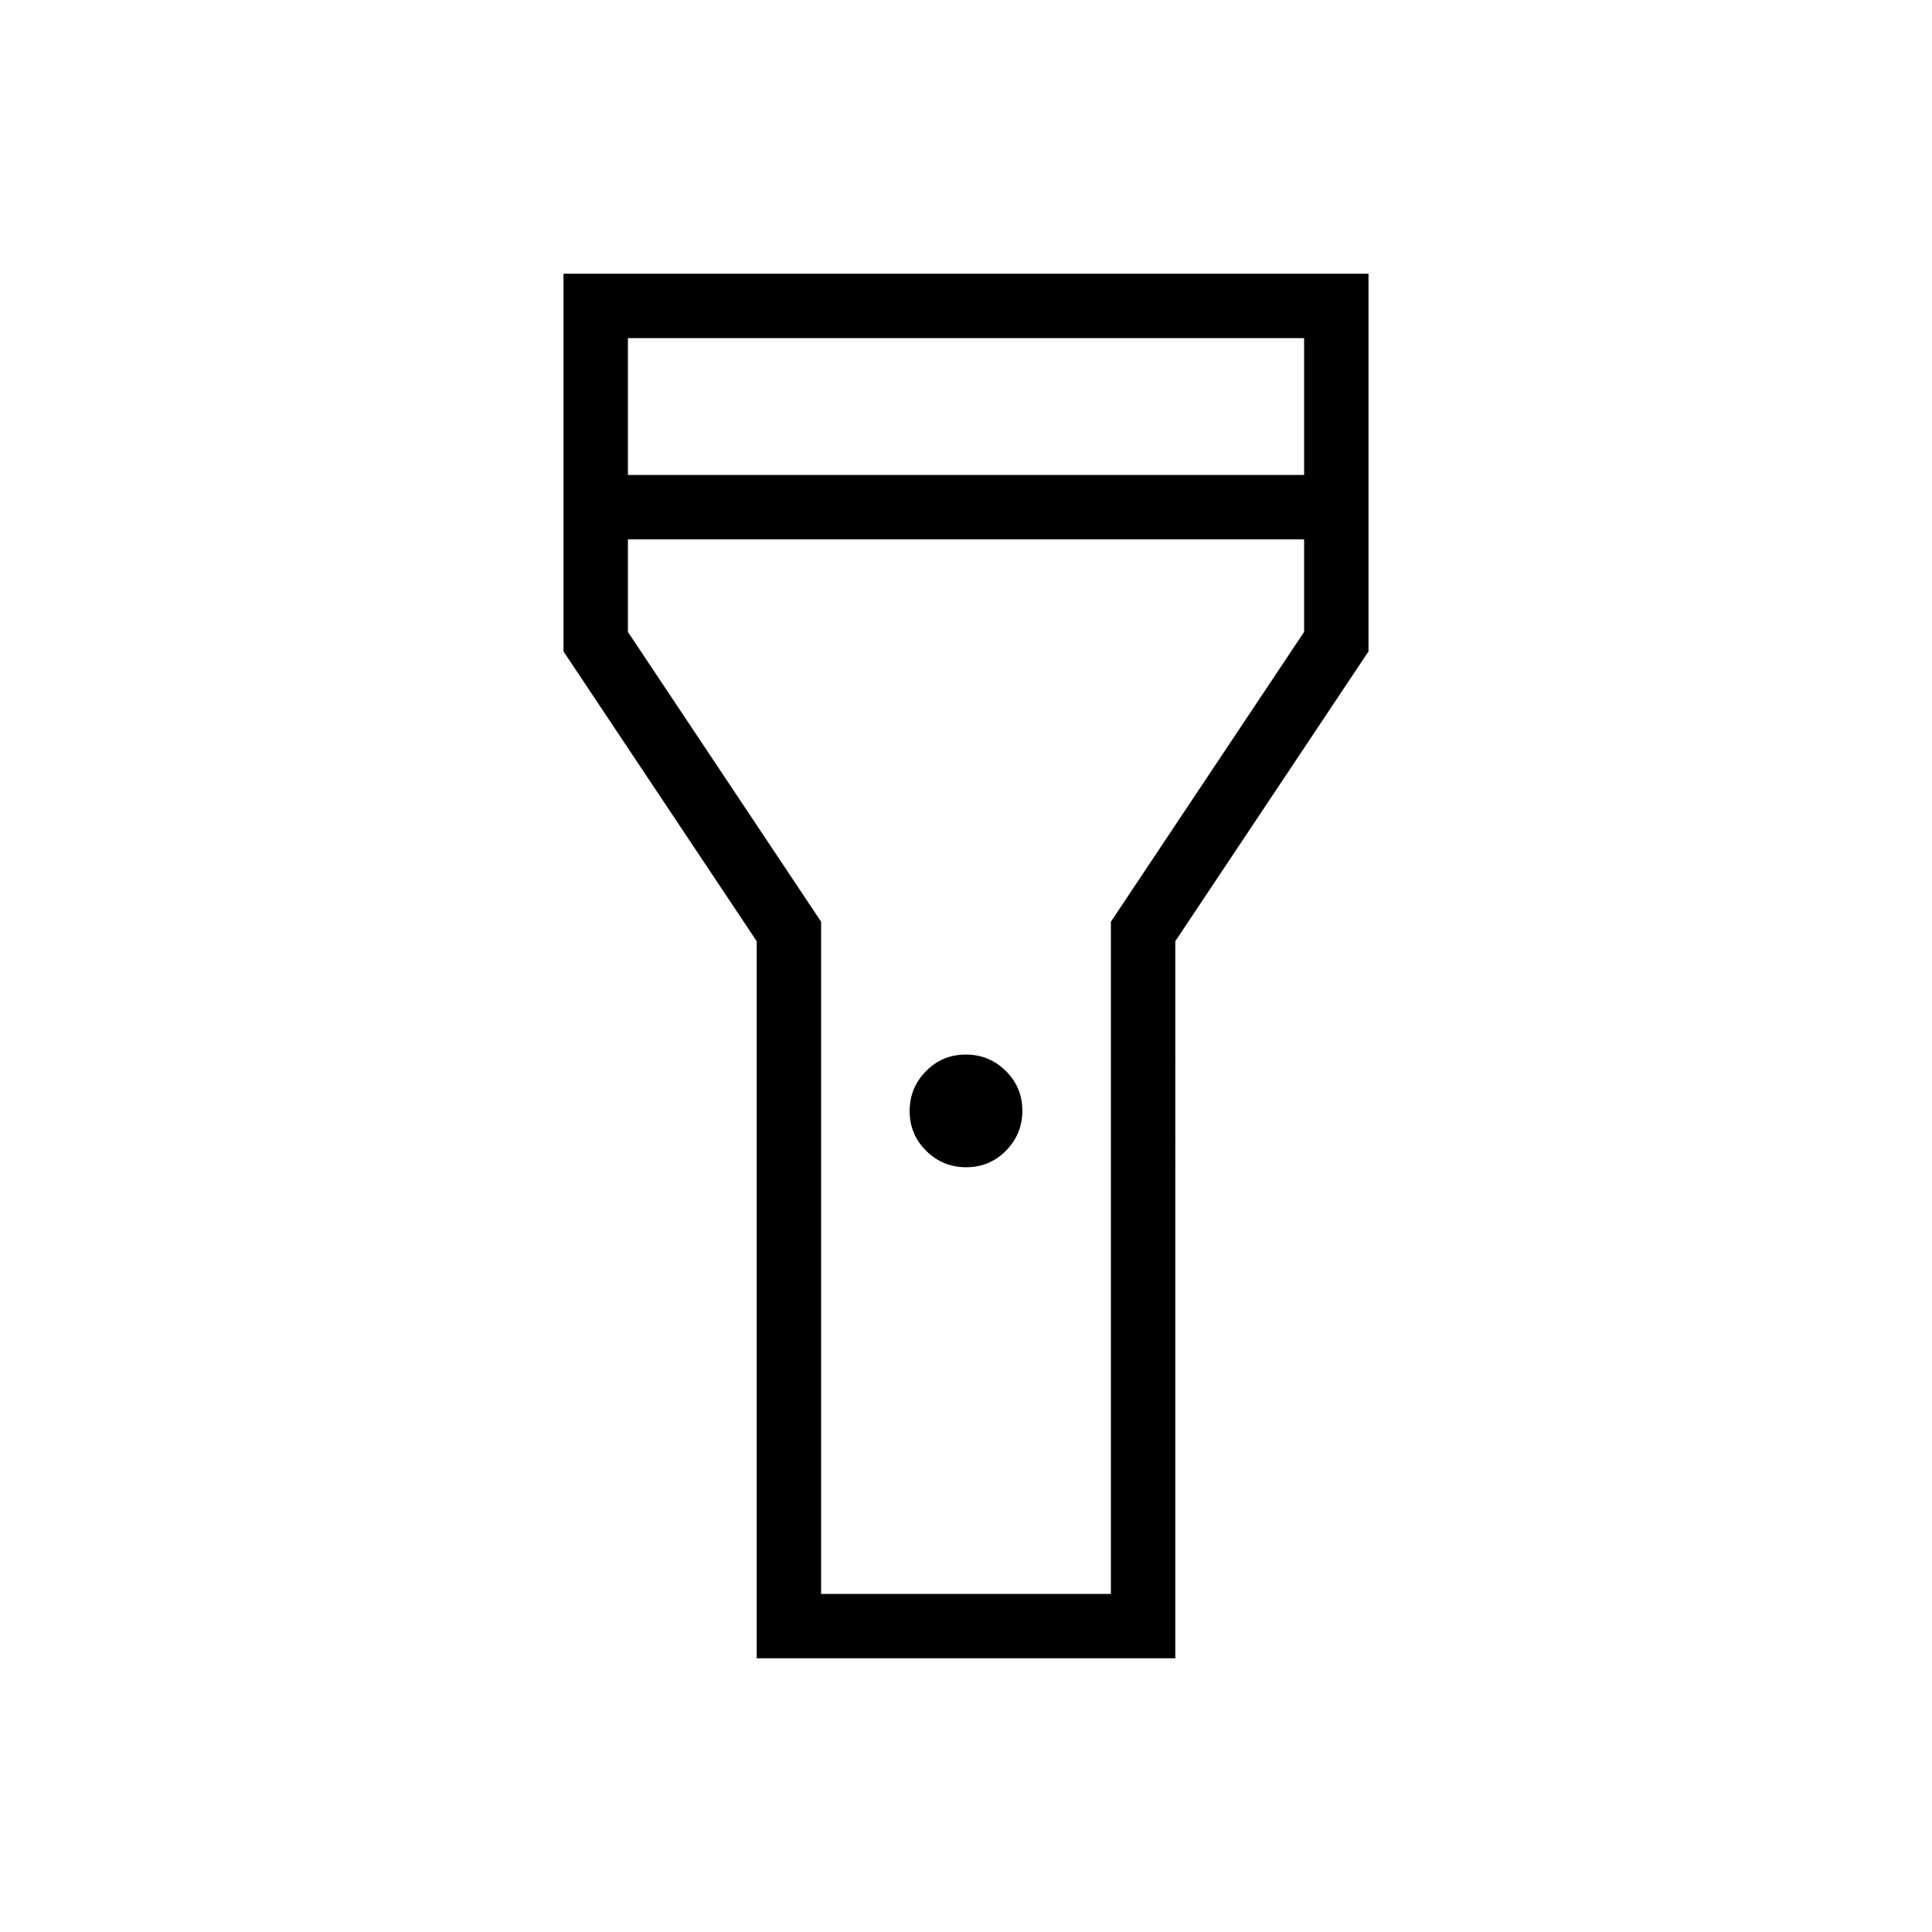 <svg xmlns="http://www.w3.org/2000/svg" height="20" viewBox="0 -960 960 960" width="20"><path d="M376-136v-356.31l-96-144V-824h400v187.69l-96 144V-136H376Zm104.09-244q-11.63 0-19.86-8.14-8.23-8.14-8.23-19.77 0-11.63 8.14-19.86 8.14-8.23 19.77-8.23 11.63 0 19.86 8.14 8.23 8.14 8.23 19.77 0 11.63-8.14 19.86-8.14 8.23-19.77 8.23ZM312-724h336v-68H312v68Zm336 32H312v46l96 144v334h144v-334l96-144v-46ZM480-480Z"/></svg>
